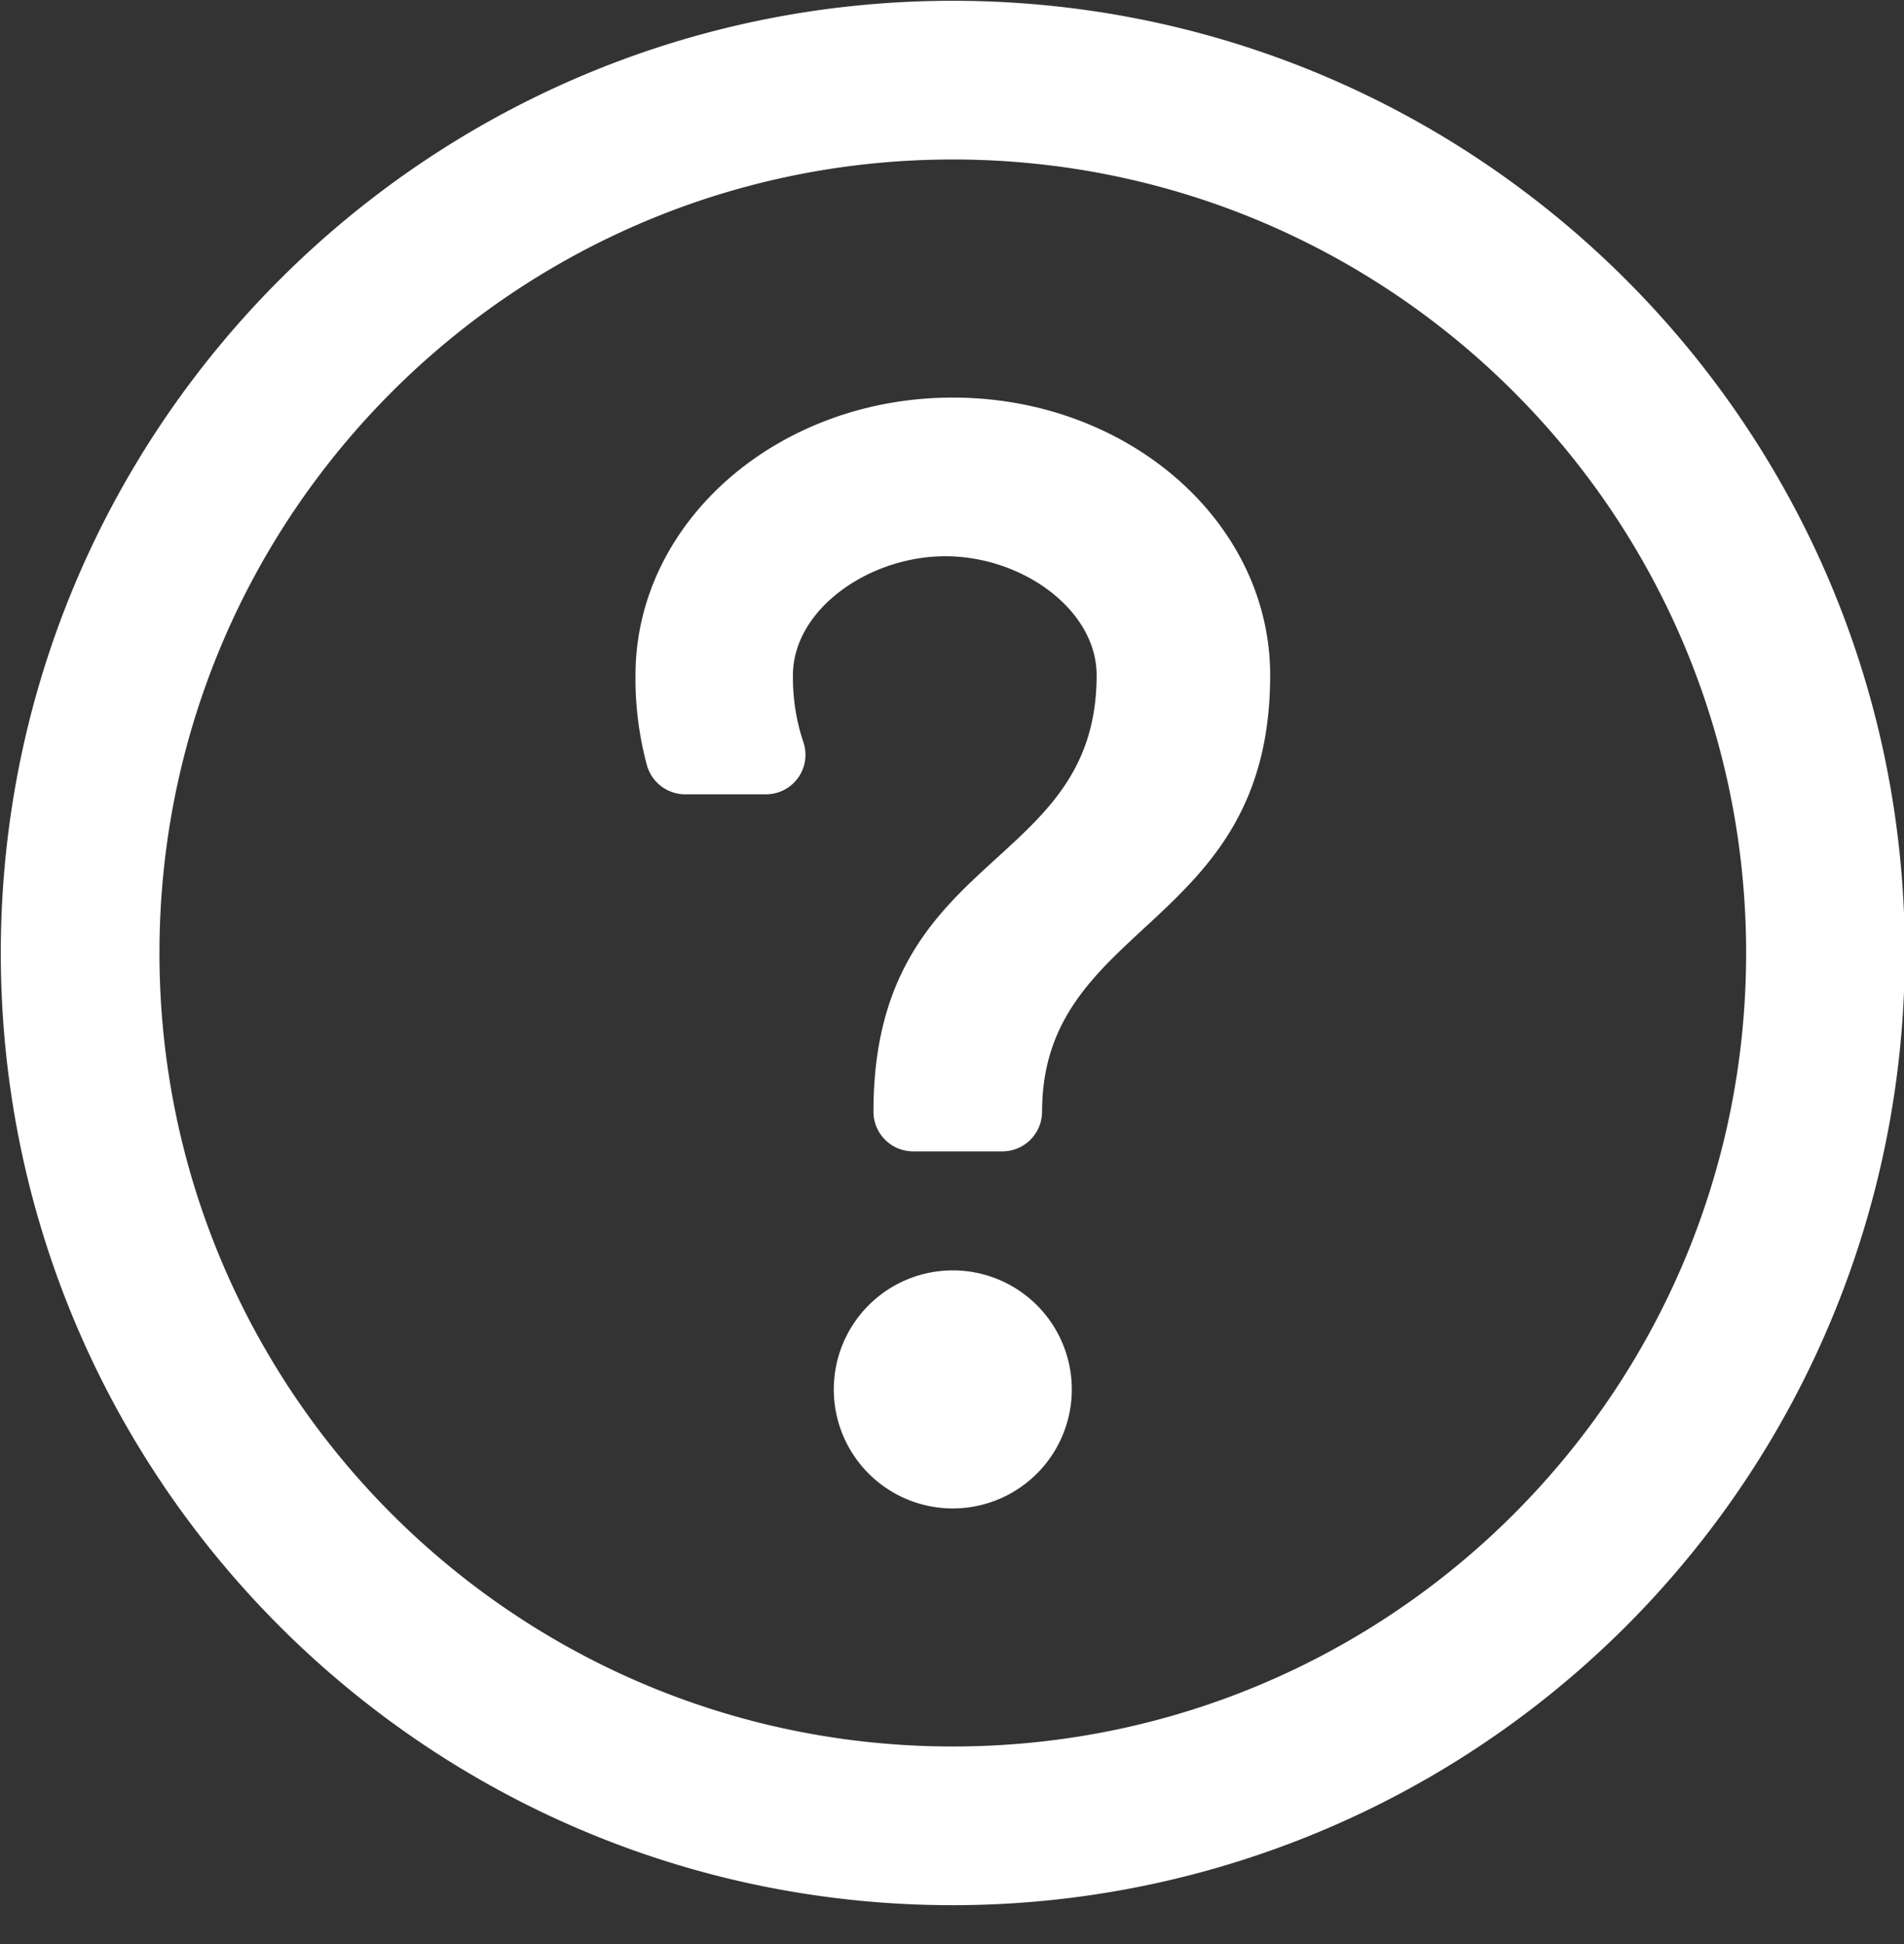 <svg xmlns="http://www.w3.org/2000/svg" width="48" height="49"><rect width="100%" height="100%" fill="#333333" stroke="none"/><path fill="#FFF" d="M24.02 48.02c-13.254 0-24-10.744-24-24 0-13.254 10.746-24 24-24 13.256 0 24 10.746 24 24a24 24 0 0 1-24 24zm0-44c-11.045 0-20 8.955-20 20 0 11.046 8.955 20 20 20 11.047 0 20-8.954 20-20 0-11.045-8.953-20-20-20zm2.25 24a1 1 0 0 1-1 1h-2.25a1 1 0 0 1-1-1c0-6.644 5.626-6.018 5.626-11 0-1.656-1.88-3-3.813-3-1.932 0-3.843 1.344-3.843 3-.007.57.08 1.136.26 1.676a.996.996 0 0 1-.94 1.325h-2.031a1.004 1.004 0 0 1-.97-.733 8.367 8.367 0 0 1-.288-2.267c0-3.866 3.581-7 8-7 4.418 0 8 3.134 8 7 0 6.417-5.75 6.167-5.75 11zm-2.25 4a3 3 0 1 1 0 6 3 3 0 0 1 0-6z"/></svg>